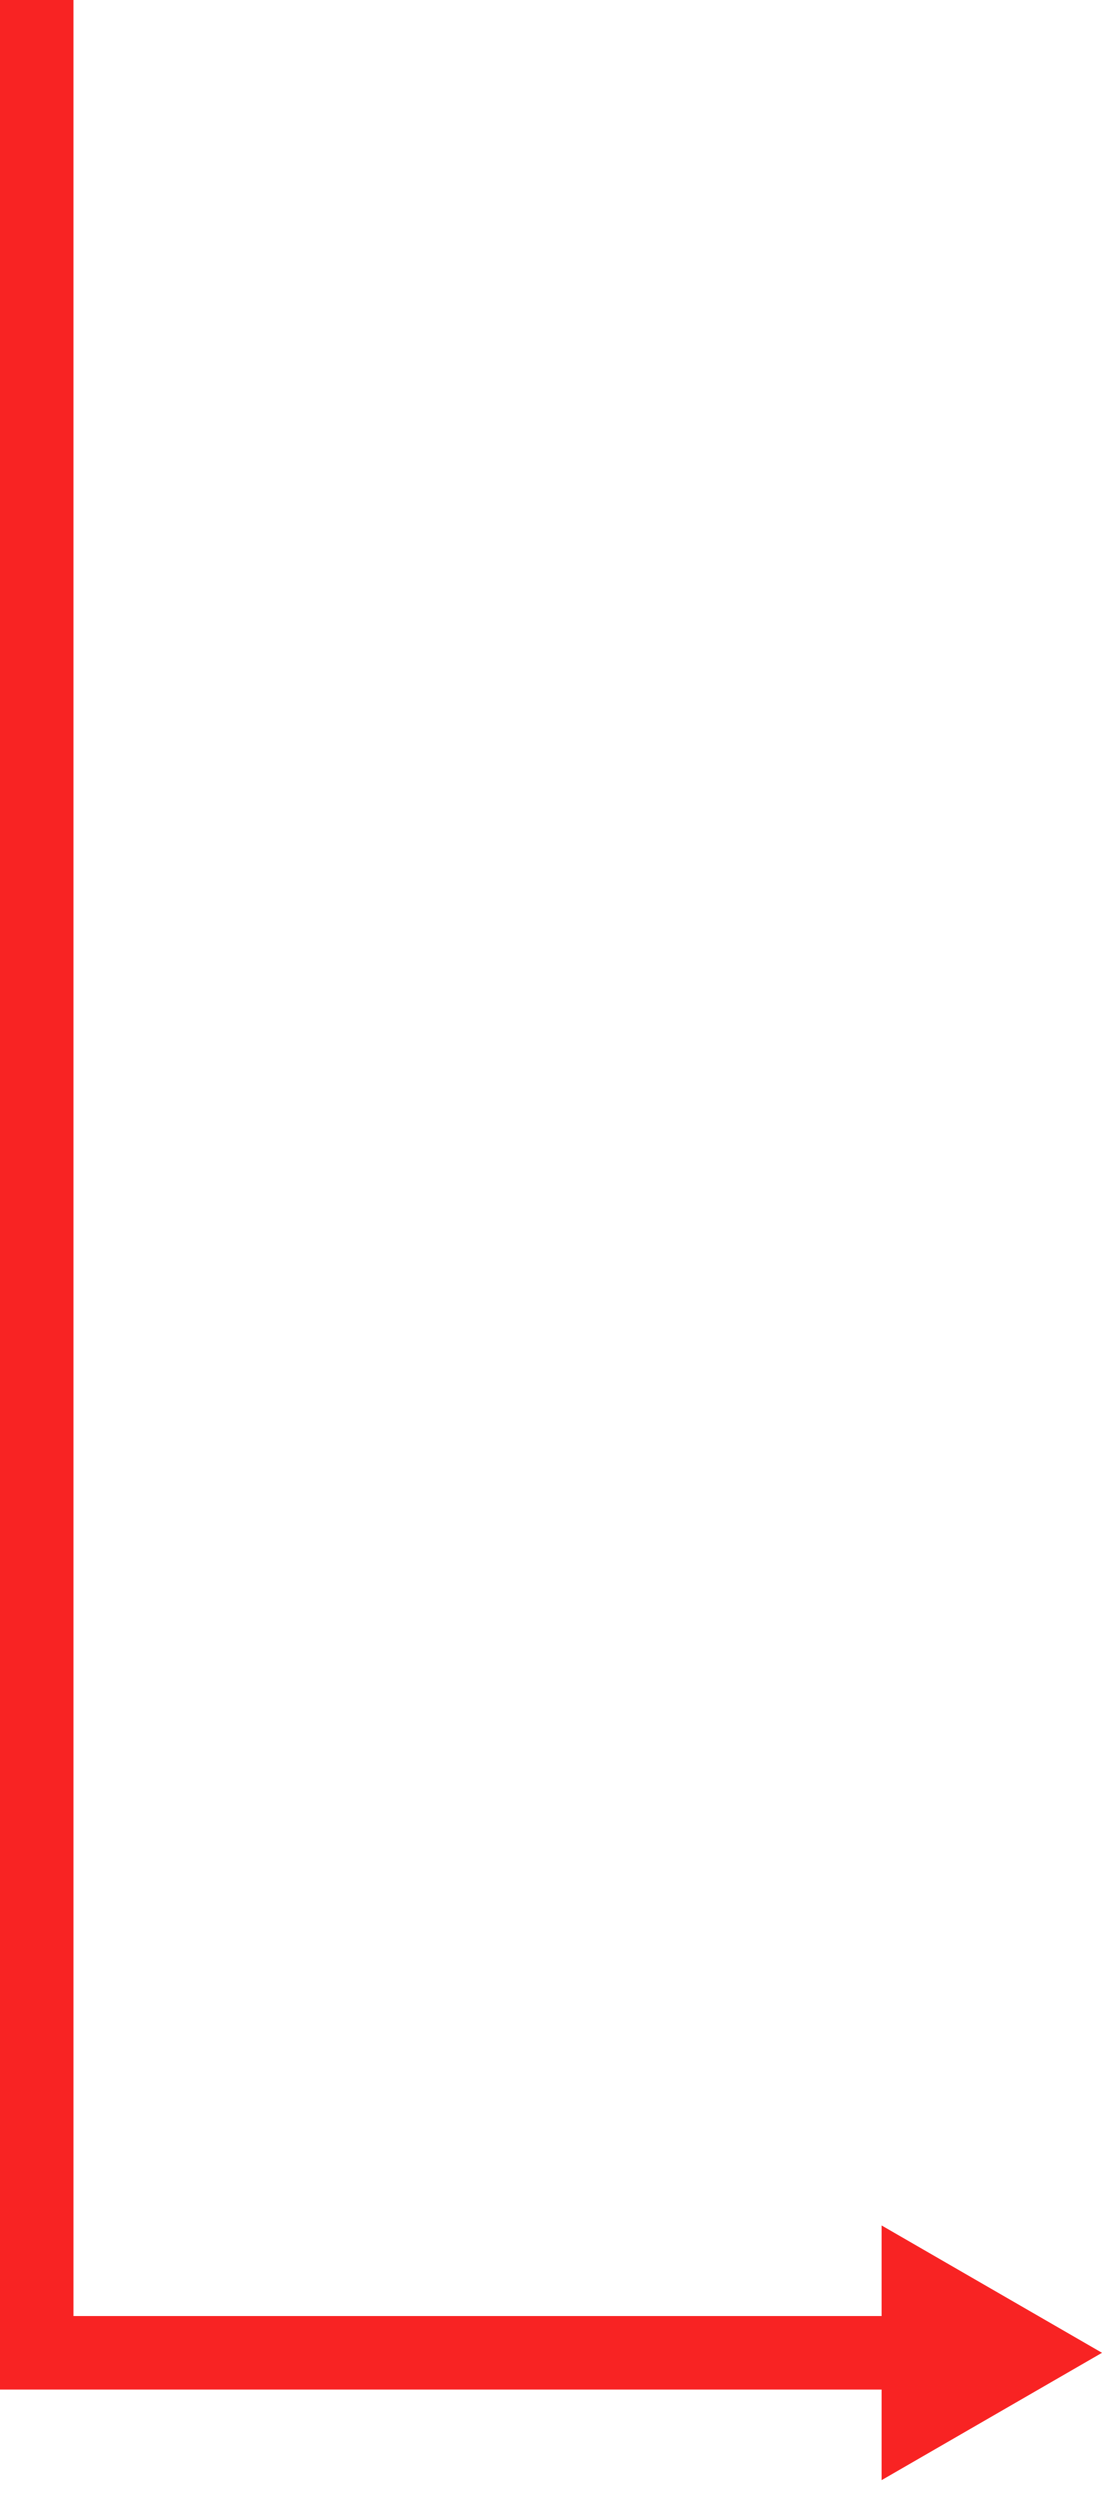 <svg width="30" height="68" viewBox="0 0 30 68" fill="none" xmlns="http://www.w3.org/2000/svg">
<rect y="63" width="24" height="2" fill="#F82323"/>
<rect x="2" width="63" height="2" transform="rotate(90 2 0)" fill="#F82323"/>
<path d="M30 64L24 67.464L24 60.536L30 64Z" fill="#F82323"/>
</svg>
